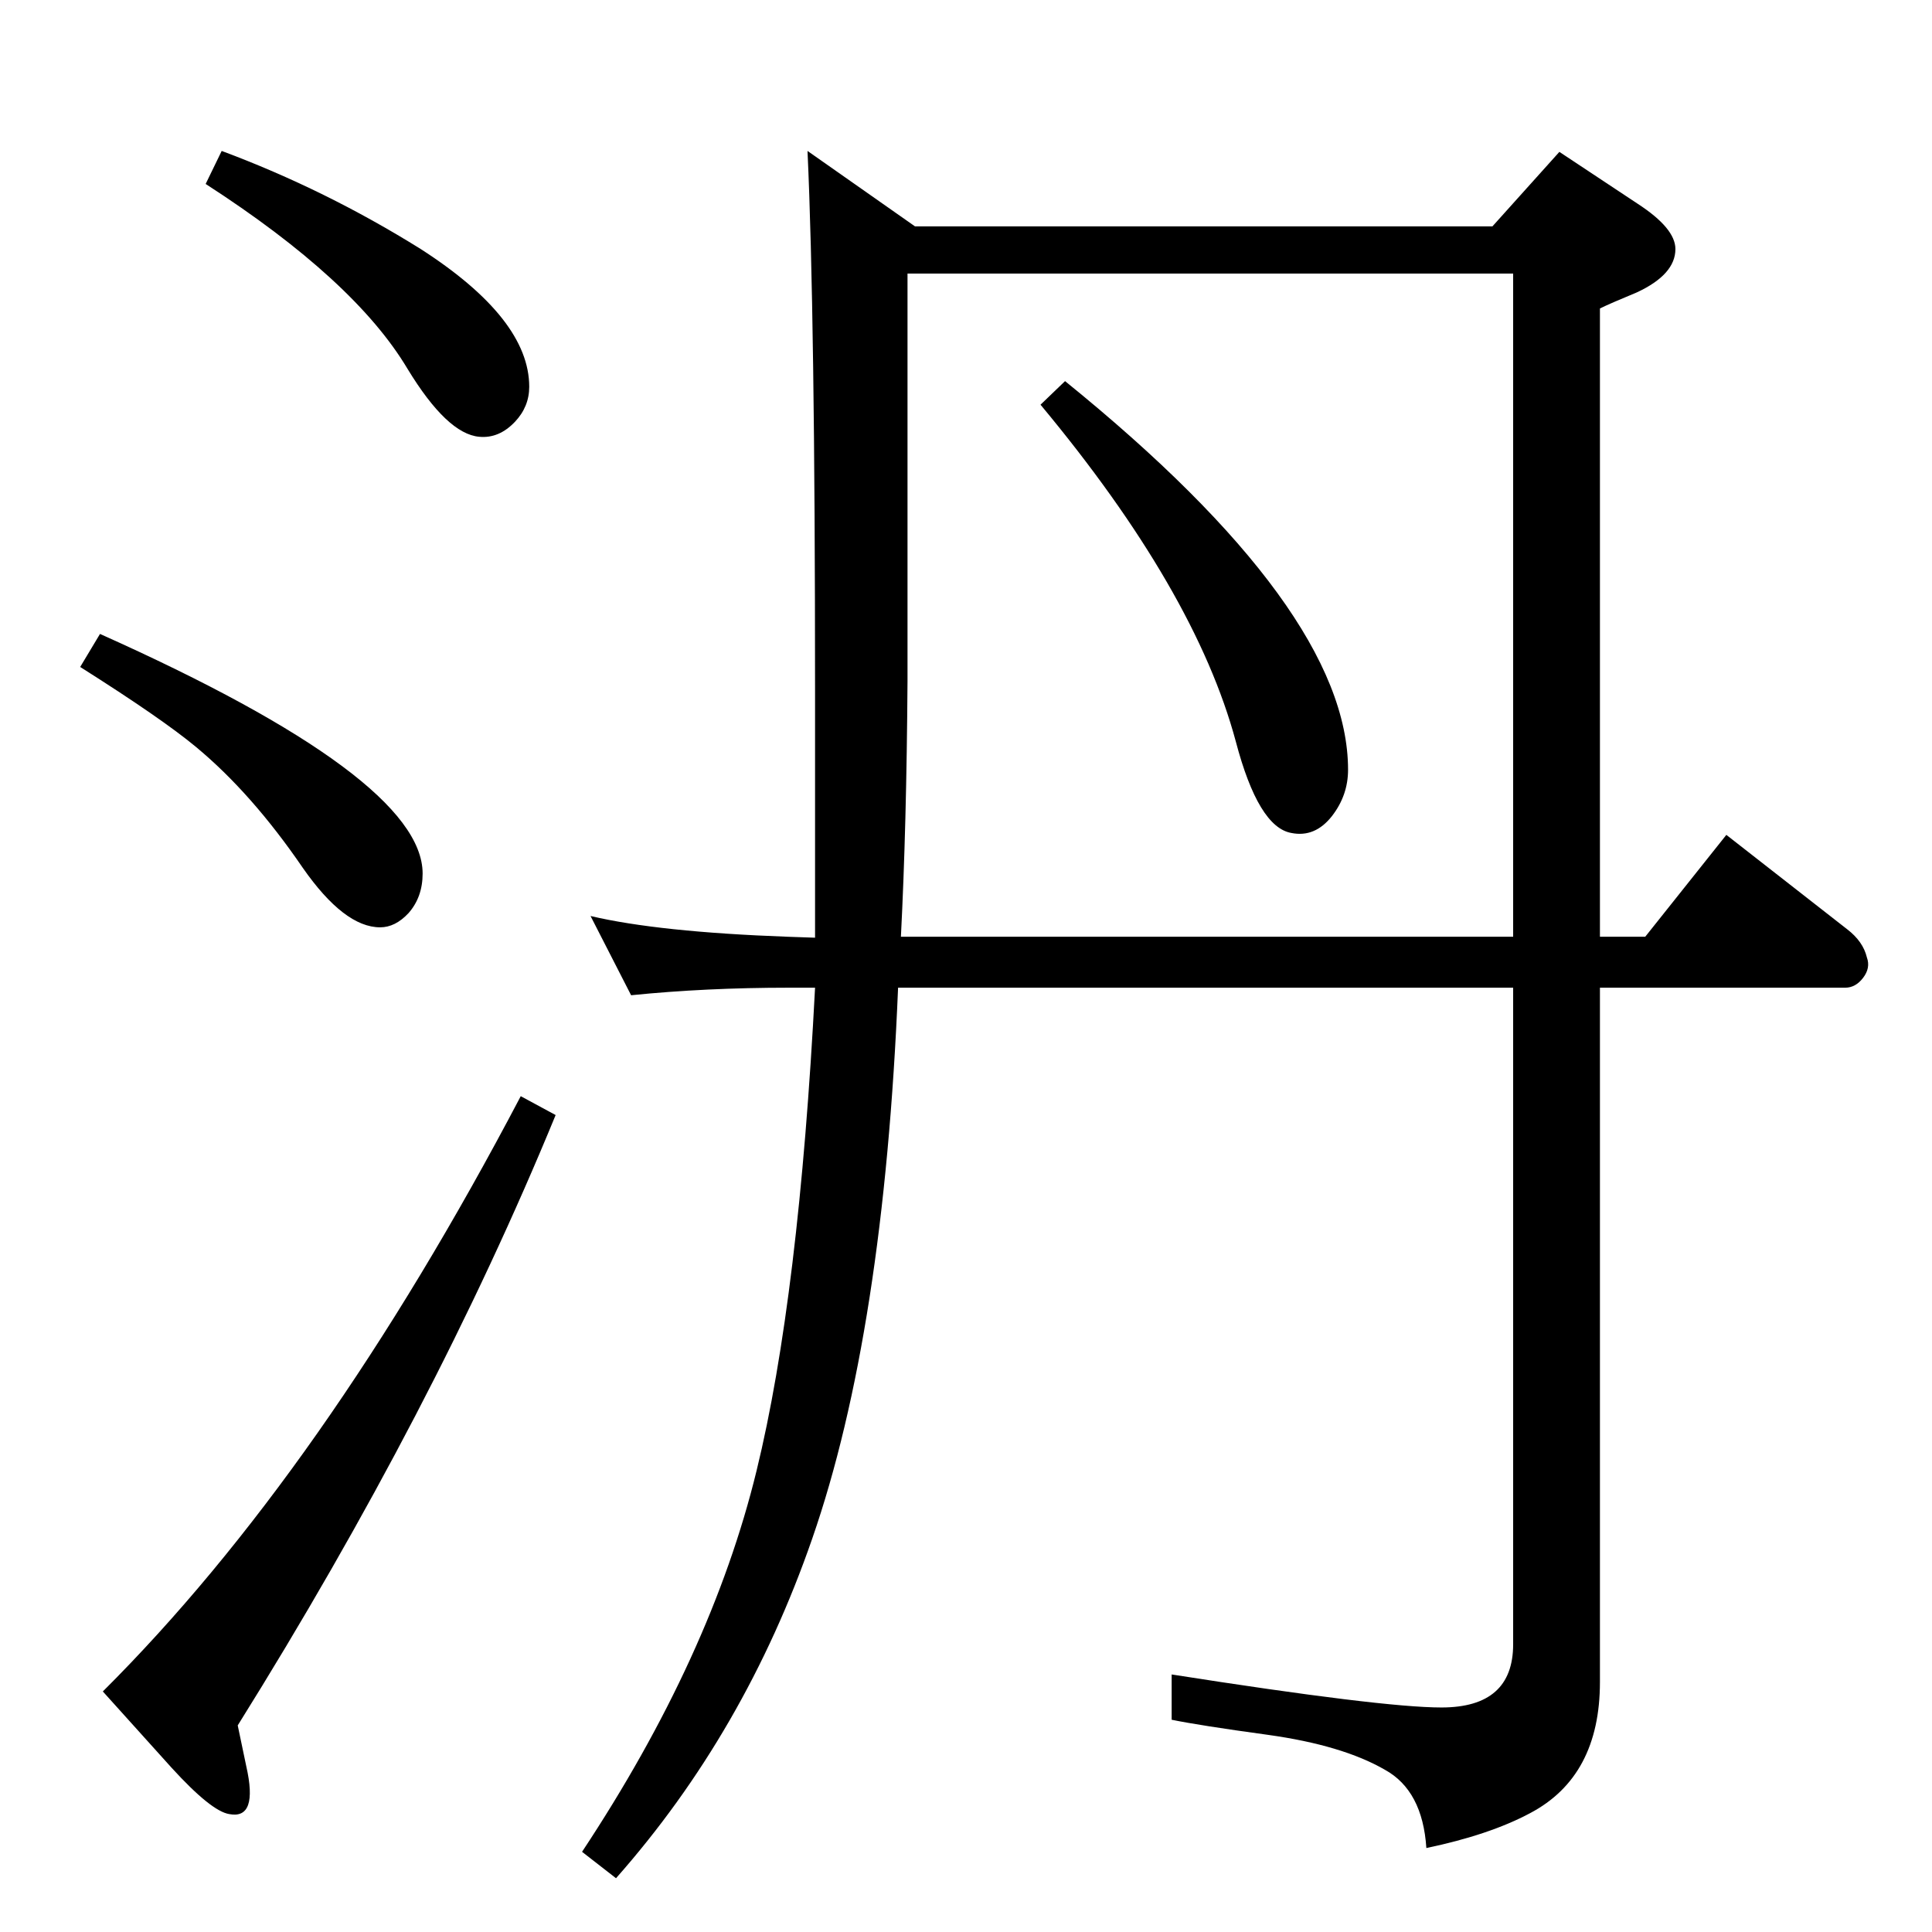 <?xml version="1.0" standalone="no"?>
<!DOCTYPE svg PUBLIC "-//W3C//DTD SVG 1.1//EN" "http://www.w3.org/Graphics/SVG/1.1/DTD/svg11.dtd" >
<svg xmlns="http://www.w3.org/2000/svg" xmlns:xlink="http://www.w3.org/1999/xlink" version="1.1" viewBox="0 0 2048 2048">
  <g transform="matrix(1 0 0 -1 0 2048)">
   <path fill="currentColor"
d="M1129 1644q300 -243 300 -412q0 -27 -17 -49q-18 -23 -43 -18q-35 6 -59 97q-43 160 -207 357zM1582 1808l71 79l83 -55q40 -26 40 -48q0 -27 -41 -46q-29 -12 -39 -17v-666h48l86 108l128 -100q17 -13 21 -30q4 -11 -4 -21.5t-19 -10.5h-260v-736q0 -100 -74 -139
q-43 -23 -110 -37q-4 61 -44 83q-45 26 -124 37q-73 10 -102 16v48q223 -35 286 -35q76 0 76 67v696h-652q-15 -365 -91 -584q-71 -205 -208 -360l-36 28q137 207 185 404q45 184 62 512h-28q-88 0 -167 -8l-43 84q72 -17 209 -22l29 -1v262q0 399 -8 572l114 -80h612z
M1604 1055v703h-642v-432q-1 -154 -7 -271h649zM235 1888q110 -41 211 -104q115 -74 115 -146q0 -21 -15 -37q-17 -18 -38 -16q-34 3 -76 72q-56 94 -214 196zM106 1376q342 -153 342 -254q0 -25 -15 -42q-14 -15 -30 -15q-38 0 -82 63q-54 79 -113 128q-36 30 -123 85z
M552 886l37 -20q-129 -314 -337 -647l9 -43q13 -57 -18 -51q-19 3 -61 49l-73 81q234 233 443 631z" />
  </g>

</svg>
